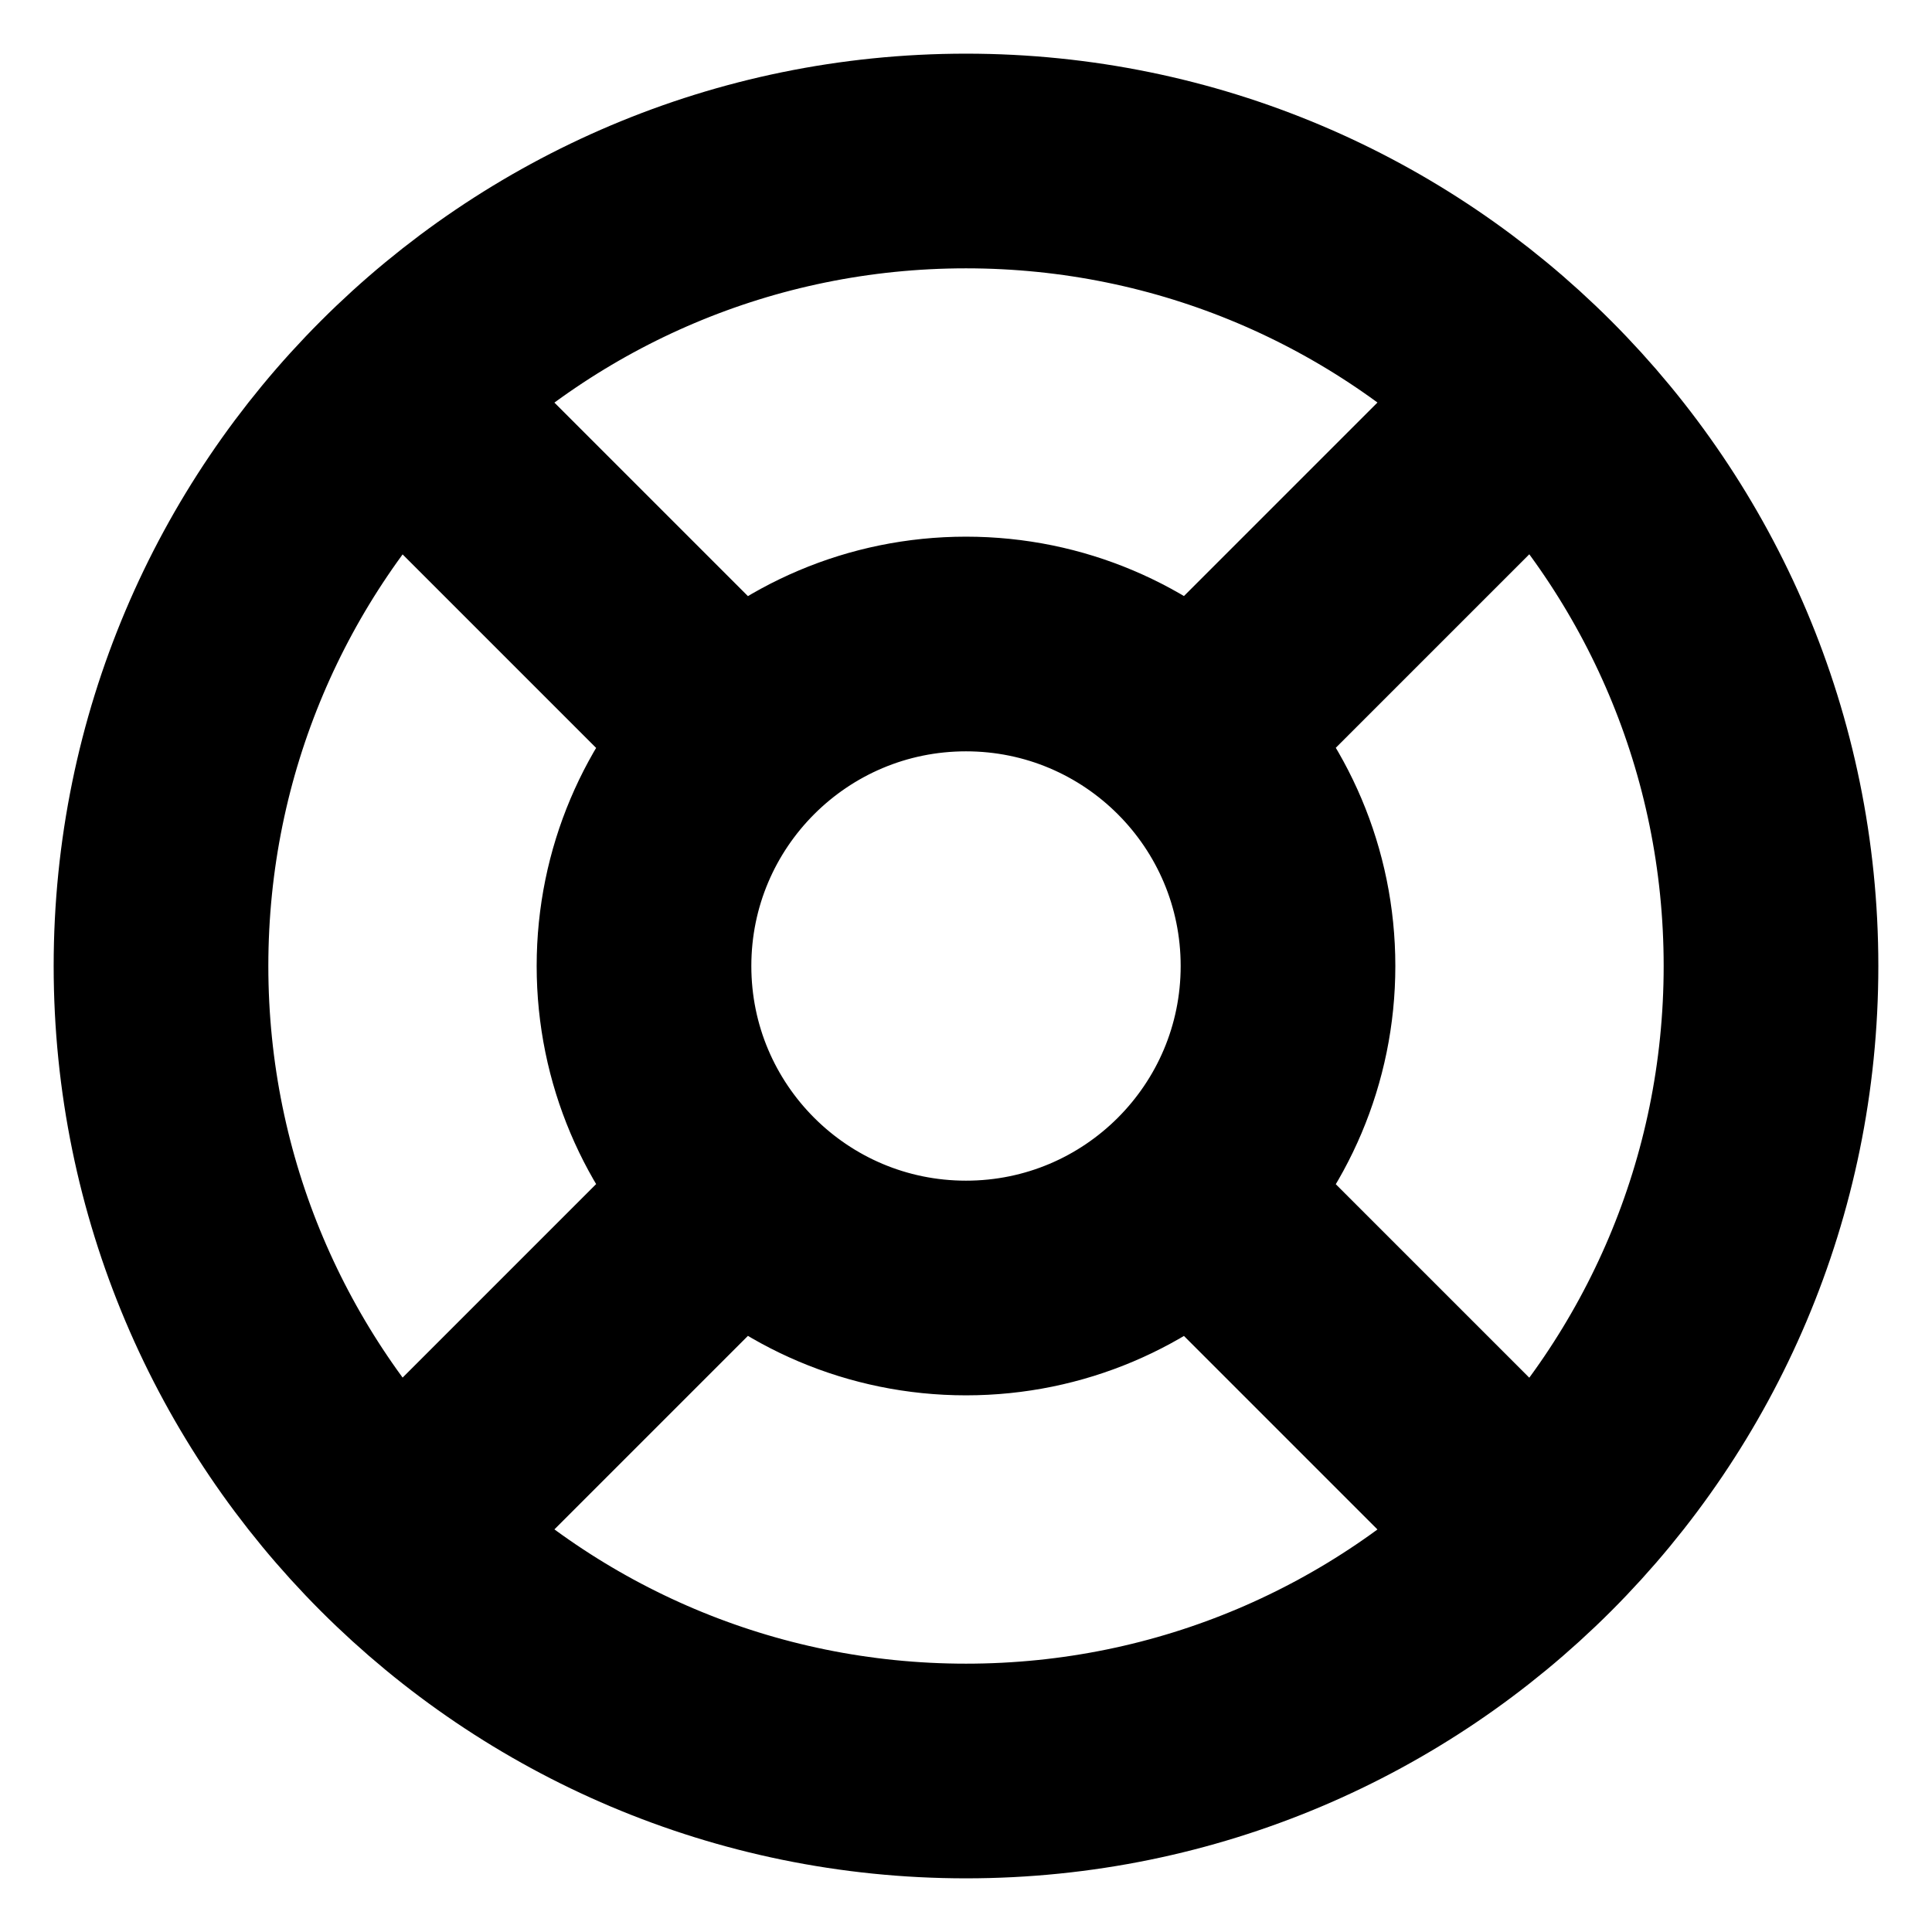 <svg width="18" height="18" viewBox="0 0 18 18" fill="none" xmlns="http://www.w3.org/2000/svg">
<path d="M6.852 6.852L3.697 3.697M3.697 14.303L6.876 11.124M11.146 11.148L14.301 14.303M14.301 3.697L11.122 6.876M16.5 9C16.5 13.142 13.142 16.5 9 16.5C4.858 16.5 1.5 13.142 1.5 9C1.5 4.858 4.858 1.5 9 1.5C13.142 1.5 16.5 4.858 16.5 9ZM12 9C12 10.657 10.657 12 9 12C7.343 12 6 10.657 6 9C6 7.343 7.343 6 9 6C10.657 6 12 7.343 12 9Z" stroke="black" stroke-width="2" stroke-linecap="round" stroke-linejoin="round"/>
</svg>
